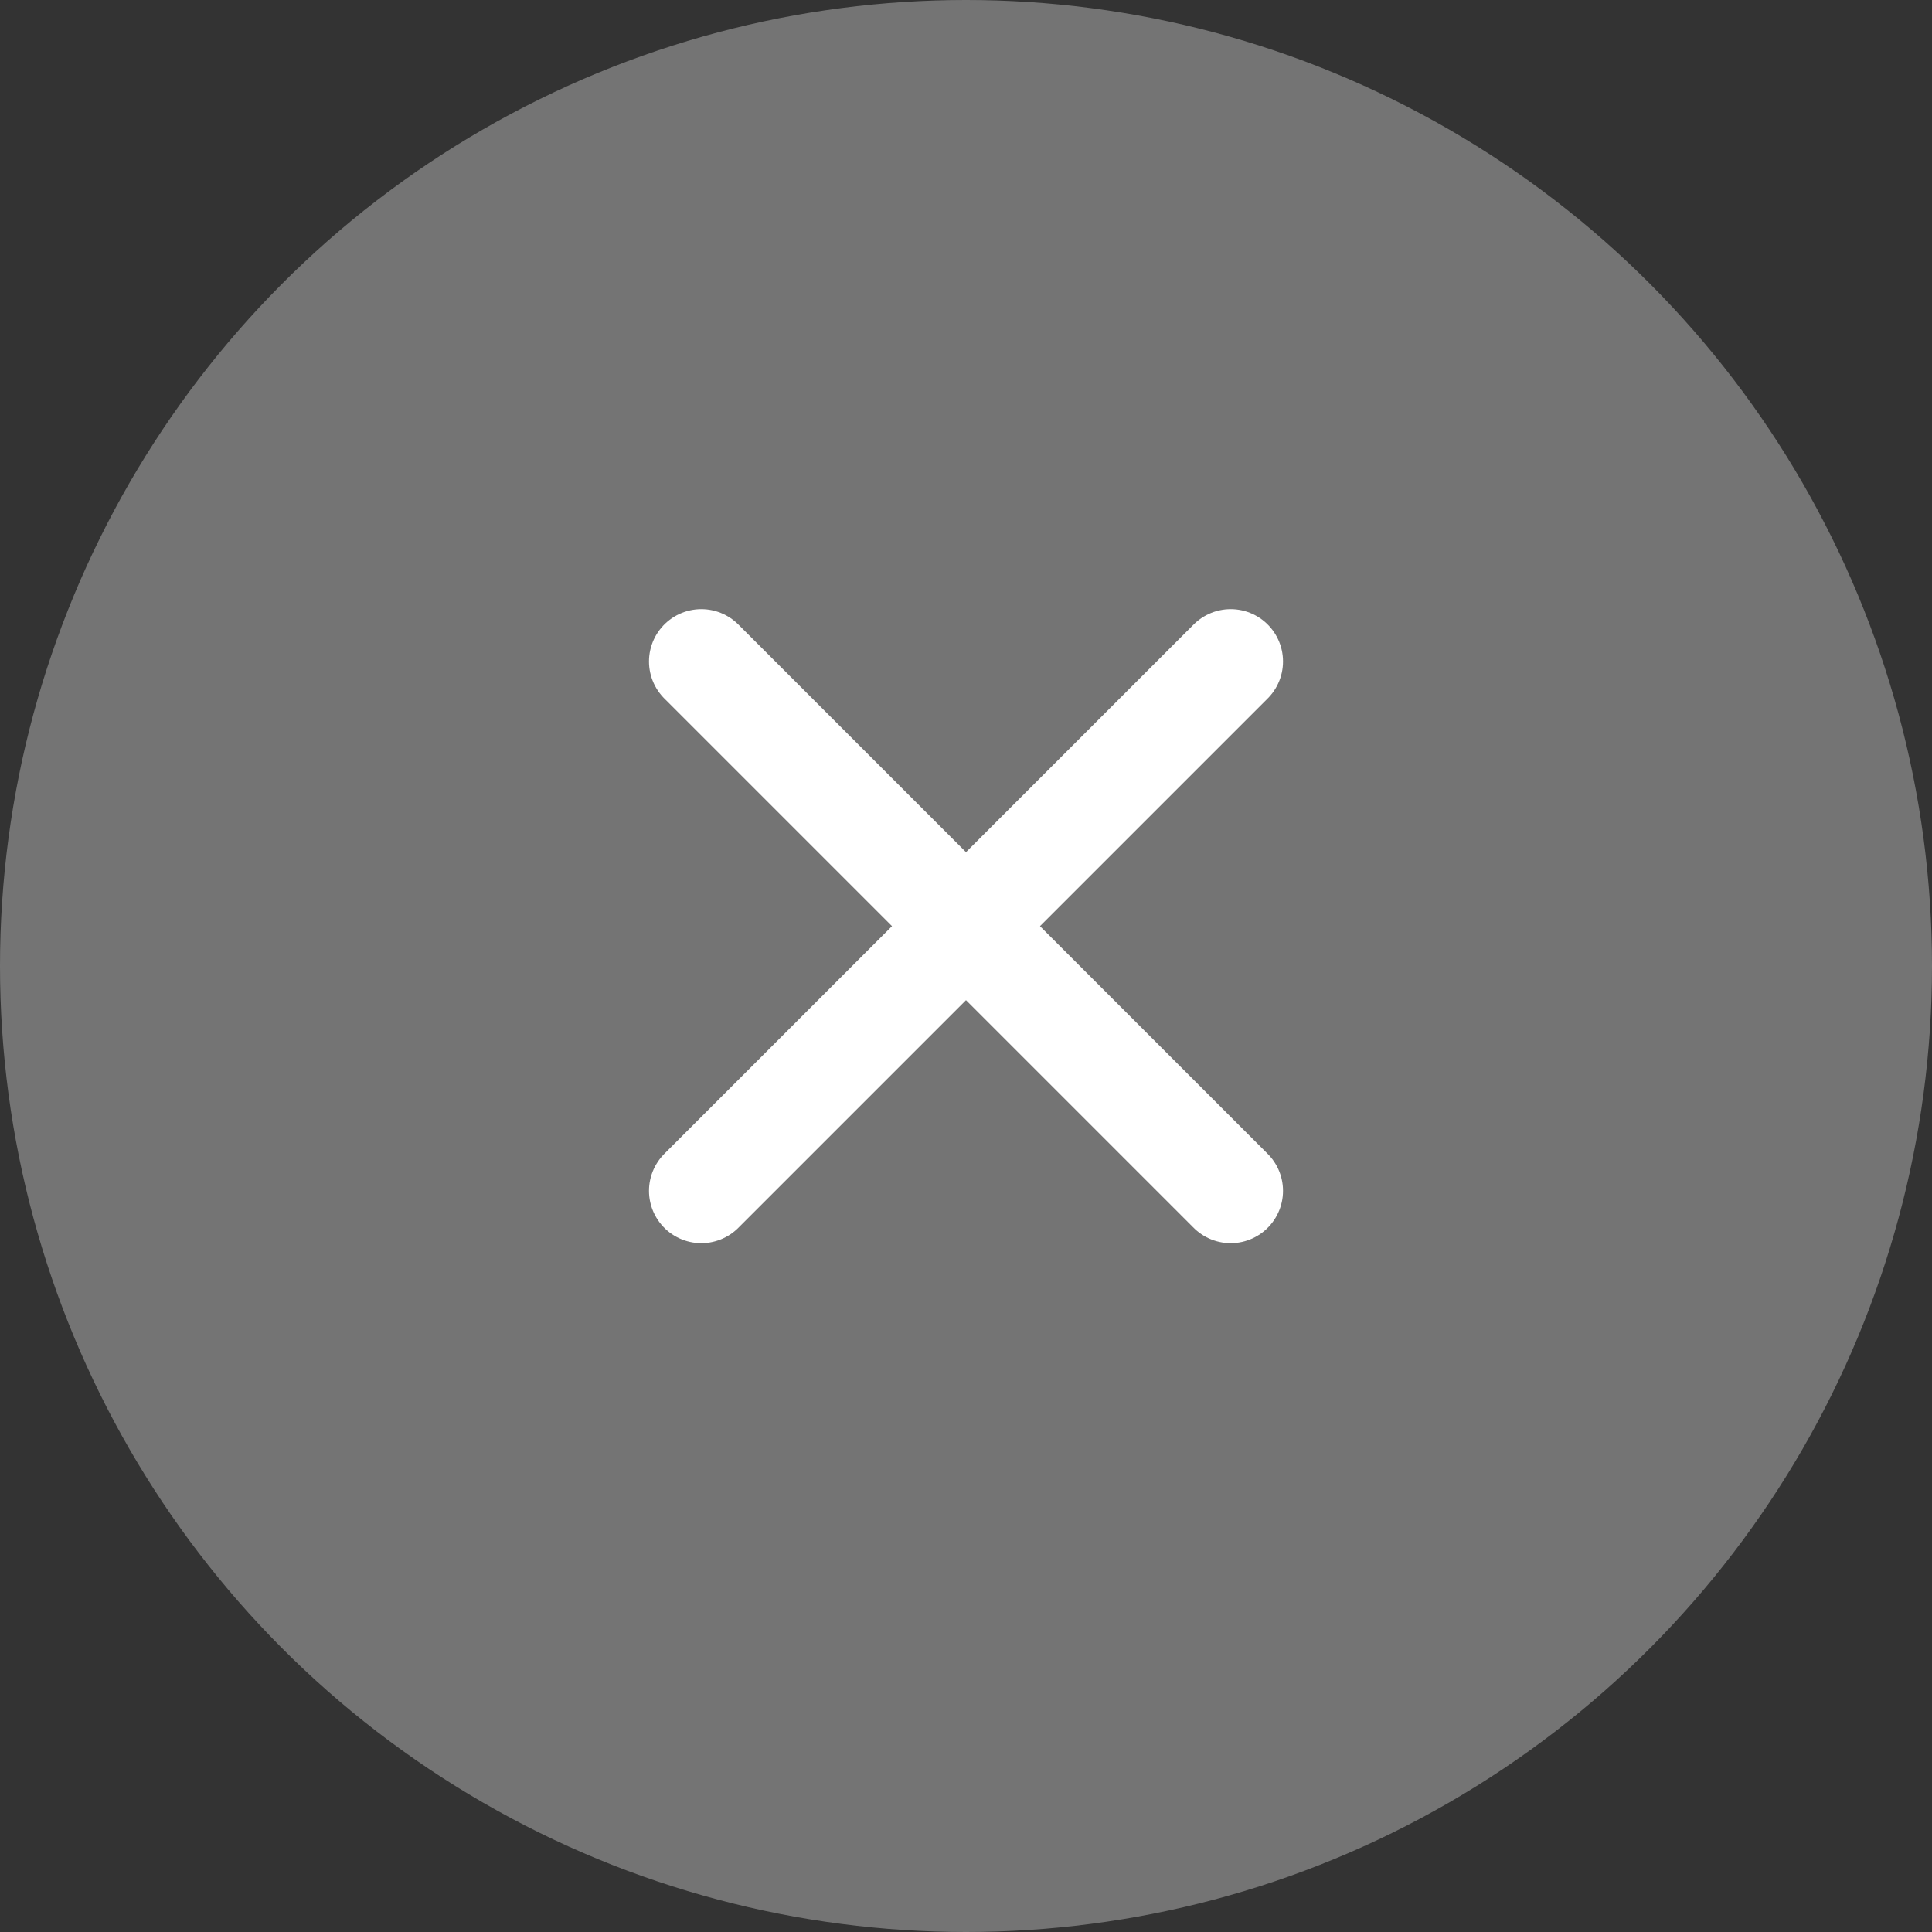 <svg xmlns="http://www.w3.org/2000/svg" width="24" height="24" viewBox="0 0 24 24">
    <rect x="0" y="0" width="24" height="24" fill="#333333" stroke="none"/>
    <g fill="none" fill-rule="evenodd">
        <circle cx="12" cy="12" r="12" fill="#747474"/>
        <g stroke="#FFF" stroke-linecap="round" stroke-width="1.3">
            <path d="M8.712 8.217l6.576 6.576M15.288 8.217l-6.576 6.576"/>
        </g>
    </g>
</svg>
